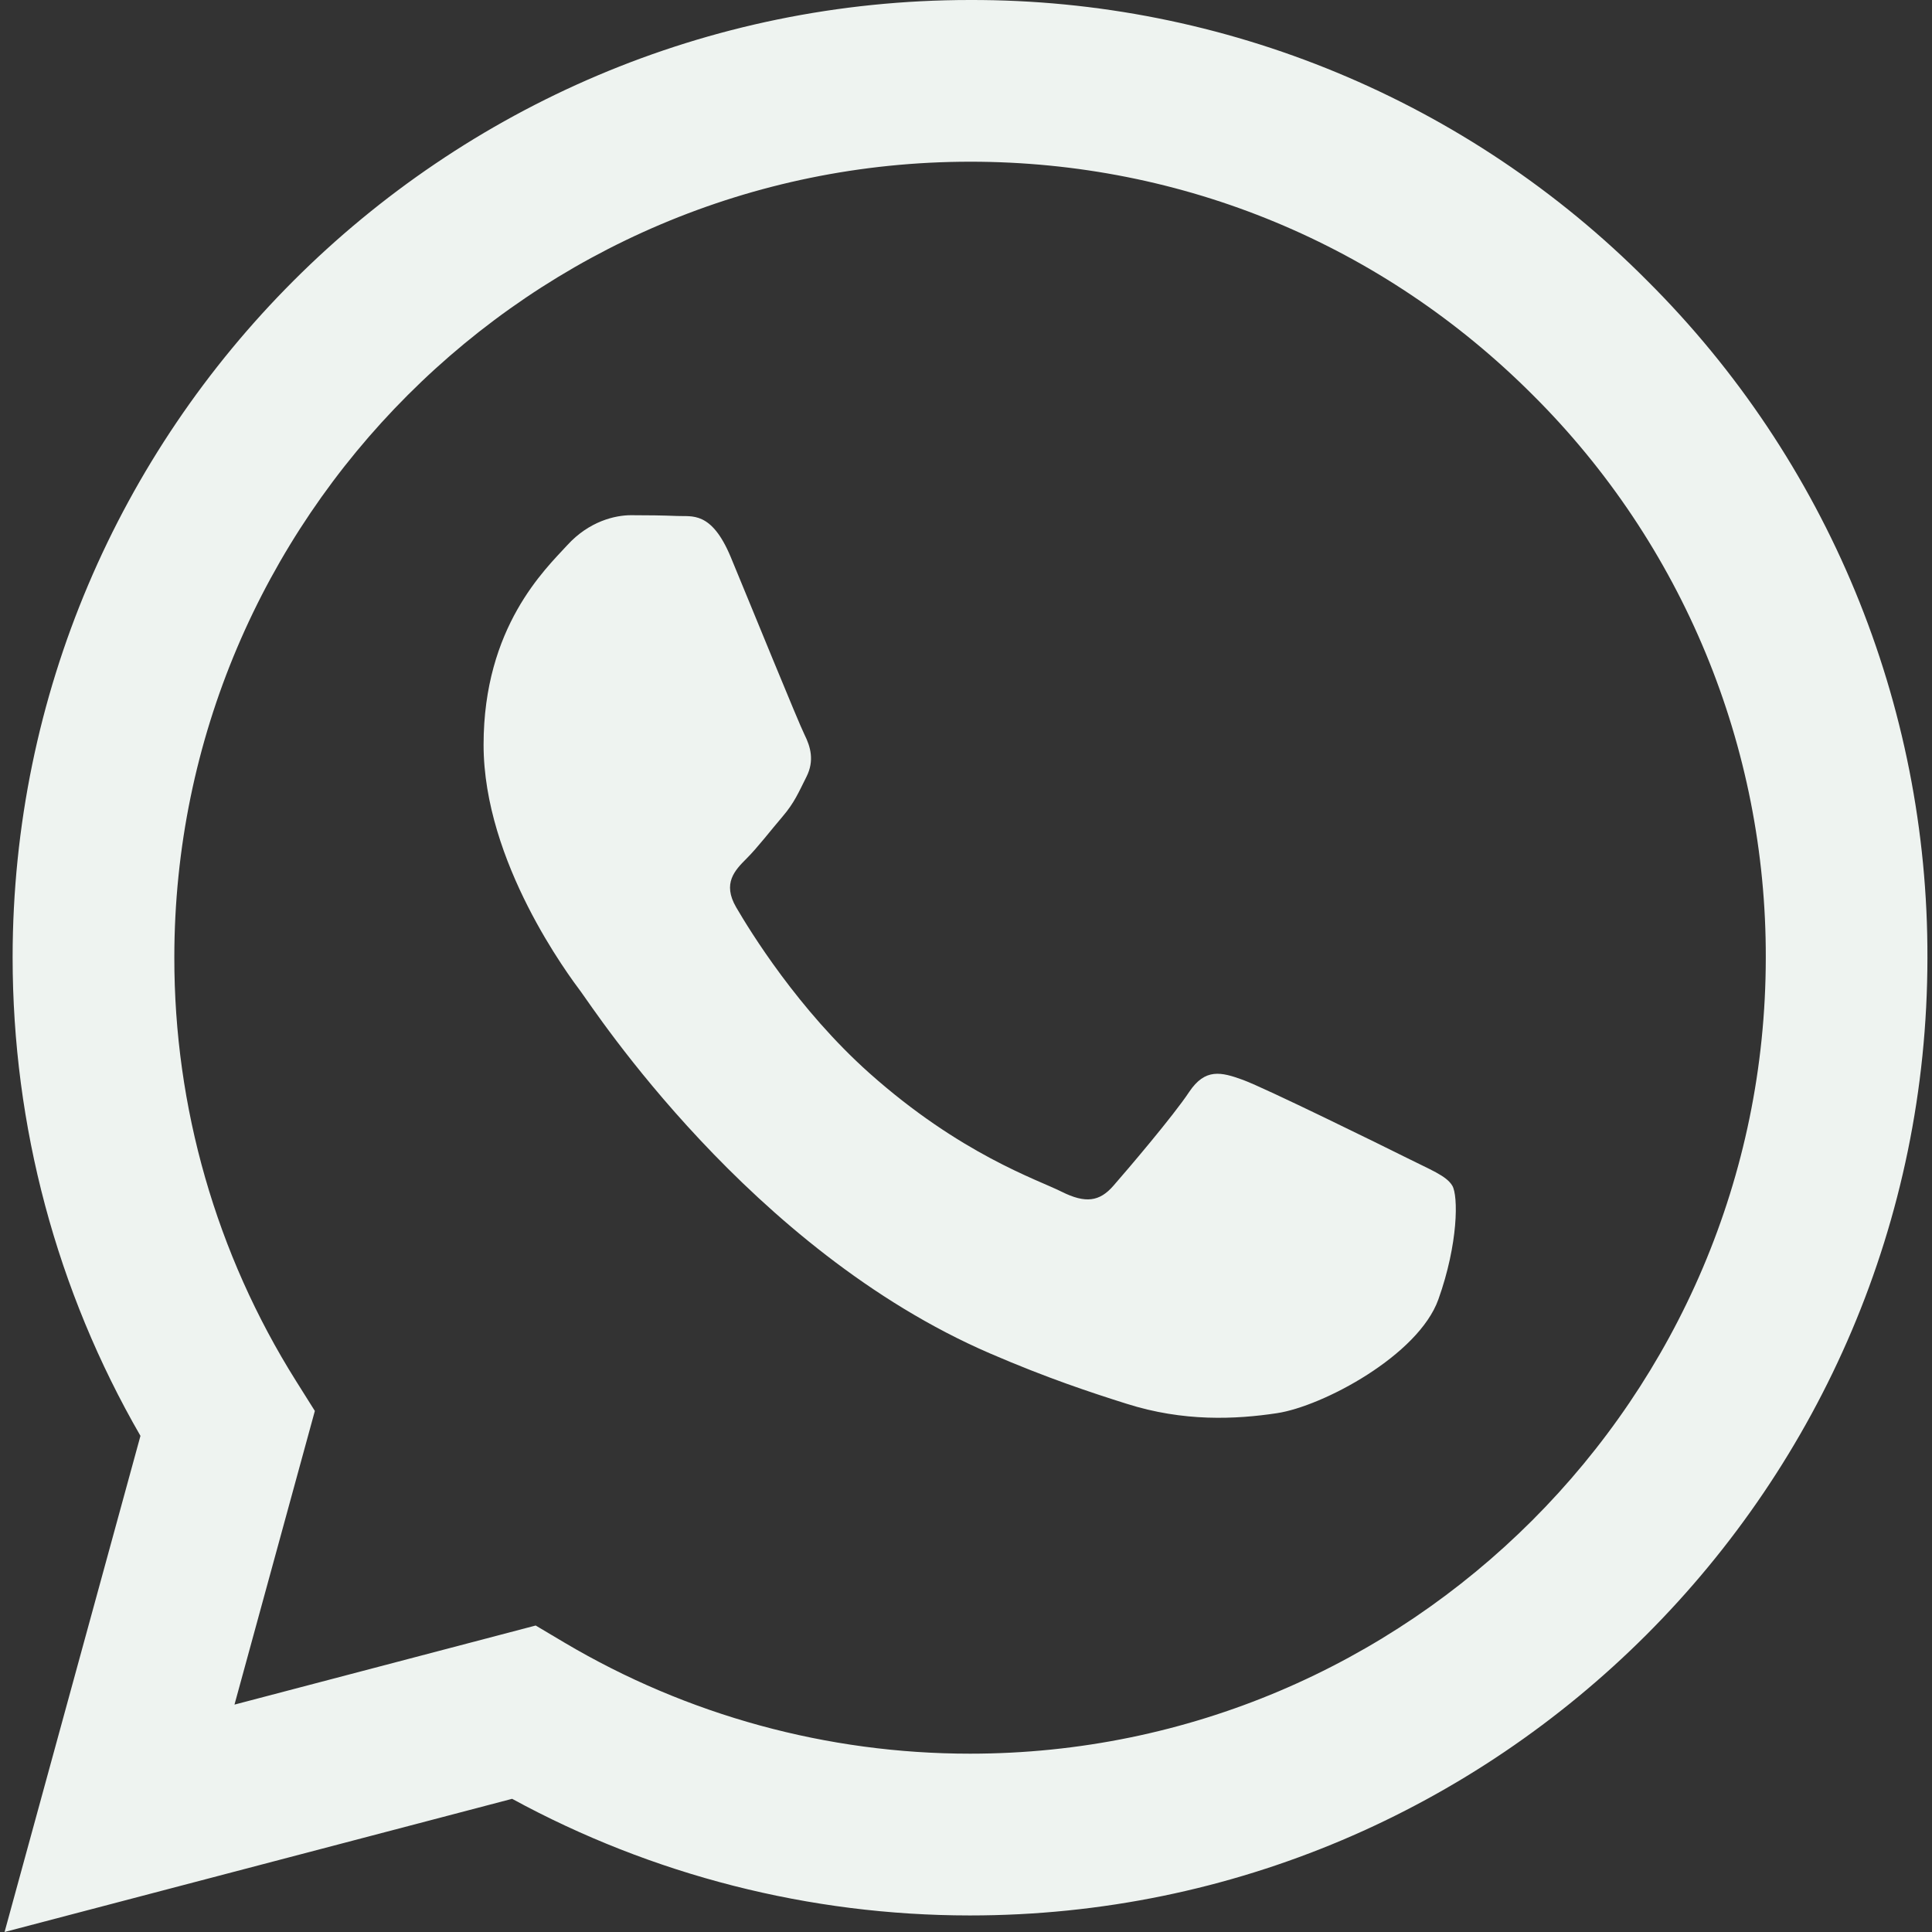 <svg width="30" xmlns="http://www.w3.org/2000/svg" height="30" id="screenshot-65e74491-e4b7-801e-8006-63fed6655805" viewBox="0 0 30 30" xmlns:xlink="http://www.w3.org/1999/xlink" fill="none" version="1.1"><rect x="0" y="0" width="30" height="30" fill="#333333" stroke="none"/><g id="shape-65e74491-e4b7-801e-8006-63fed6655805" width="800" height="800" rx="0" ry="0" style="fill: rgb(0, 0, 0);"><g id="shape-65e74491-e4b7-801e-8006-63fed6655806" style="display: none;"><g class="fills" id="fills-65e74491-e4b7-801e-8006-63fed6655806"><rect width="30" height="30" x="0" transform="matrix(1, 0, 0, 1, 0, 0)" style="fill: none;" ry="0" fill="none" rx="0" y="0"/></g></g><g id="shape-65e74491-e4b7-801e-8006-63fed6655807"><g class="fills" id="fills-65e74491-e4b7-801e-8006-63fed6655807"><path d="M21.840,17.977C21.469,17.791,19.642,16.894,19.302,16.769C18.961,16.645,18.714,16.584,18.465,16.956C18.219,17.328,17.506,18.164,17.290,18.411C17.074,18.660,16.856,18.690,16.485,18.505C16.114,18.318,14.916,17.926,13.497,16.661C12.394,15.676,11.648,14.460,11.431,14.088C11.215,13.716,11.409,13.515,11.594,13.330C11.761,13.164,11.966,12.896,12.151,12.680C12.337,12.462,12.399,12.307,12.524,12.059C12.648,11.811,12.586,11.595,12.493,11.409C12.399,11.222,11.656,9.394,11.347,8.650C11.045,7.926,10.739,8.025,10.511,8.012C10.295,8.003,10.047,8.000,9.799,8.000C9.551,8.000,9.149,8.093,8.809,8.465C8.469,8.836,7.509,9.735,7.509,11.564C7.509,13.391,8.840,15.158,9.025,15.406C9.211,15.654,11.645,19.406,15.371,21.015C16.257,21.398,16.949,21.626,17.489,21.796C18.379,22.080,19.189,22.040,19.827,21.944C20.541,21.837,22.025,21.045,22.335,20.177C22.645,19.310,22.645,18.566,22.551,18.411C22.459,18.256,22.211,18.164,21.840,17.977ZM15.063,27.231L15.063,27.231ZC12.845,27.231,10.673,26.636,8.769,25.509L8.318,25.241L3.641,26.469L4.889,21.909L4.595,21.441C3.358,19.472,2.704,17.192,2.707,14.866C2.709,8.054,8.252,2.511,15.068,2.511C18.367,2.511,21.470,3.799,23.802,6.134C26.127,8.448,27.429,11.596,27.419,14.876C27.415,21.689,21.872,27.231,15.063,27.231ZM25.579,4.360C22.797,1.560,19.010,-0.010,15.063,0.000C6.869,0.000,0.200,6.669,0.196,14.865C0.196,17.485,0.880,20.043,2.181,22.296L0.071,30.000L7.952,27.932C10.132,29.120,12.574,29.742,15.056,29.743L15.063,29.743C23.255,29.743,29.925,23.074,29.929,14.876C29.941,10.931,28.375,7.144,25.579,4.360ZZ" style="fill: rgb(238, 243, 240); fill-opacity: 1;"/></g></g></g></svg>